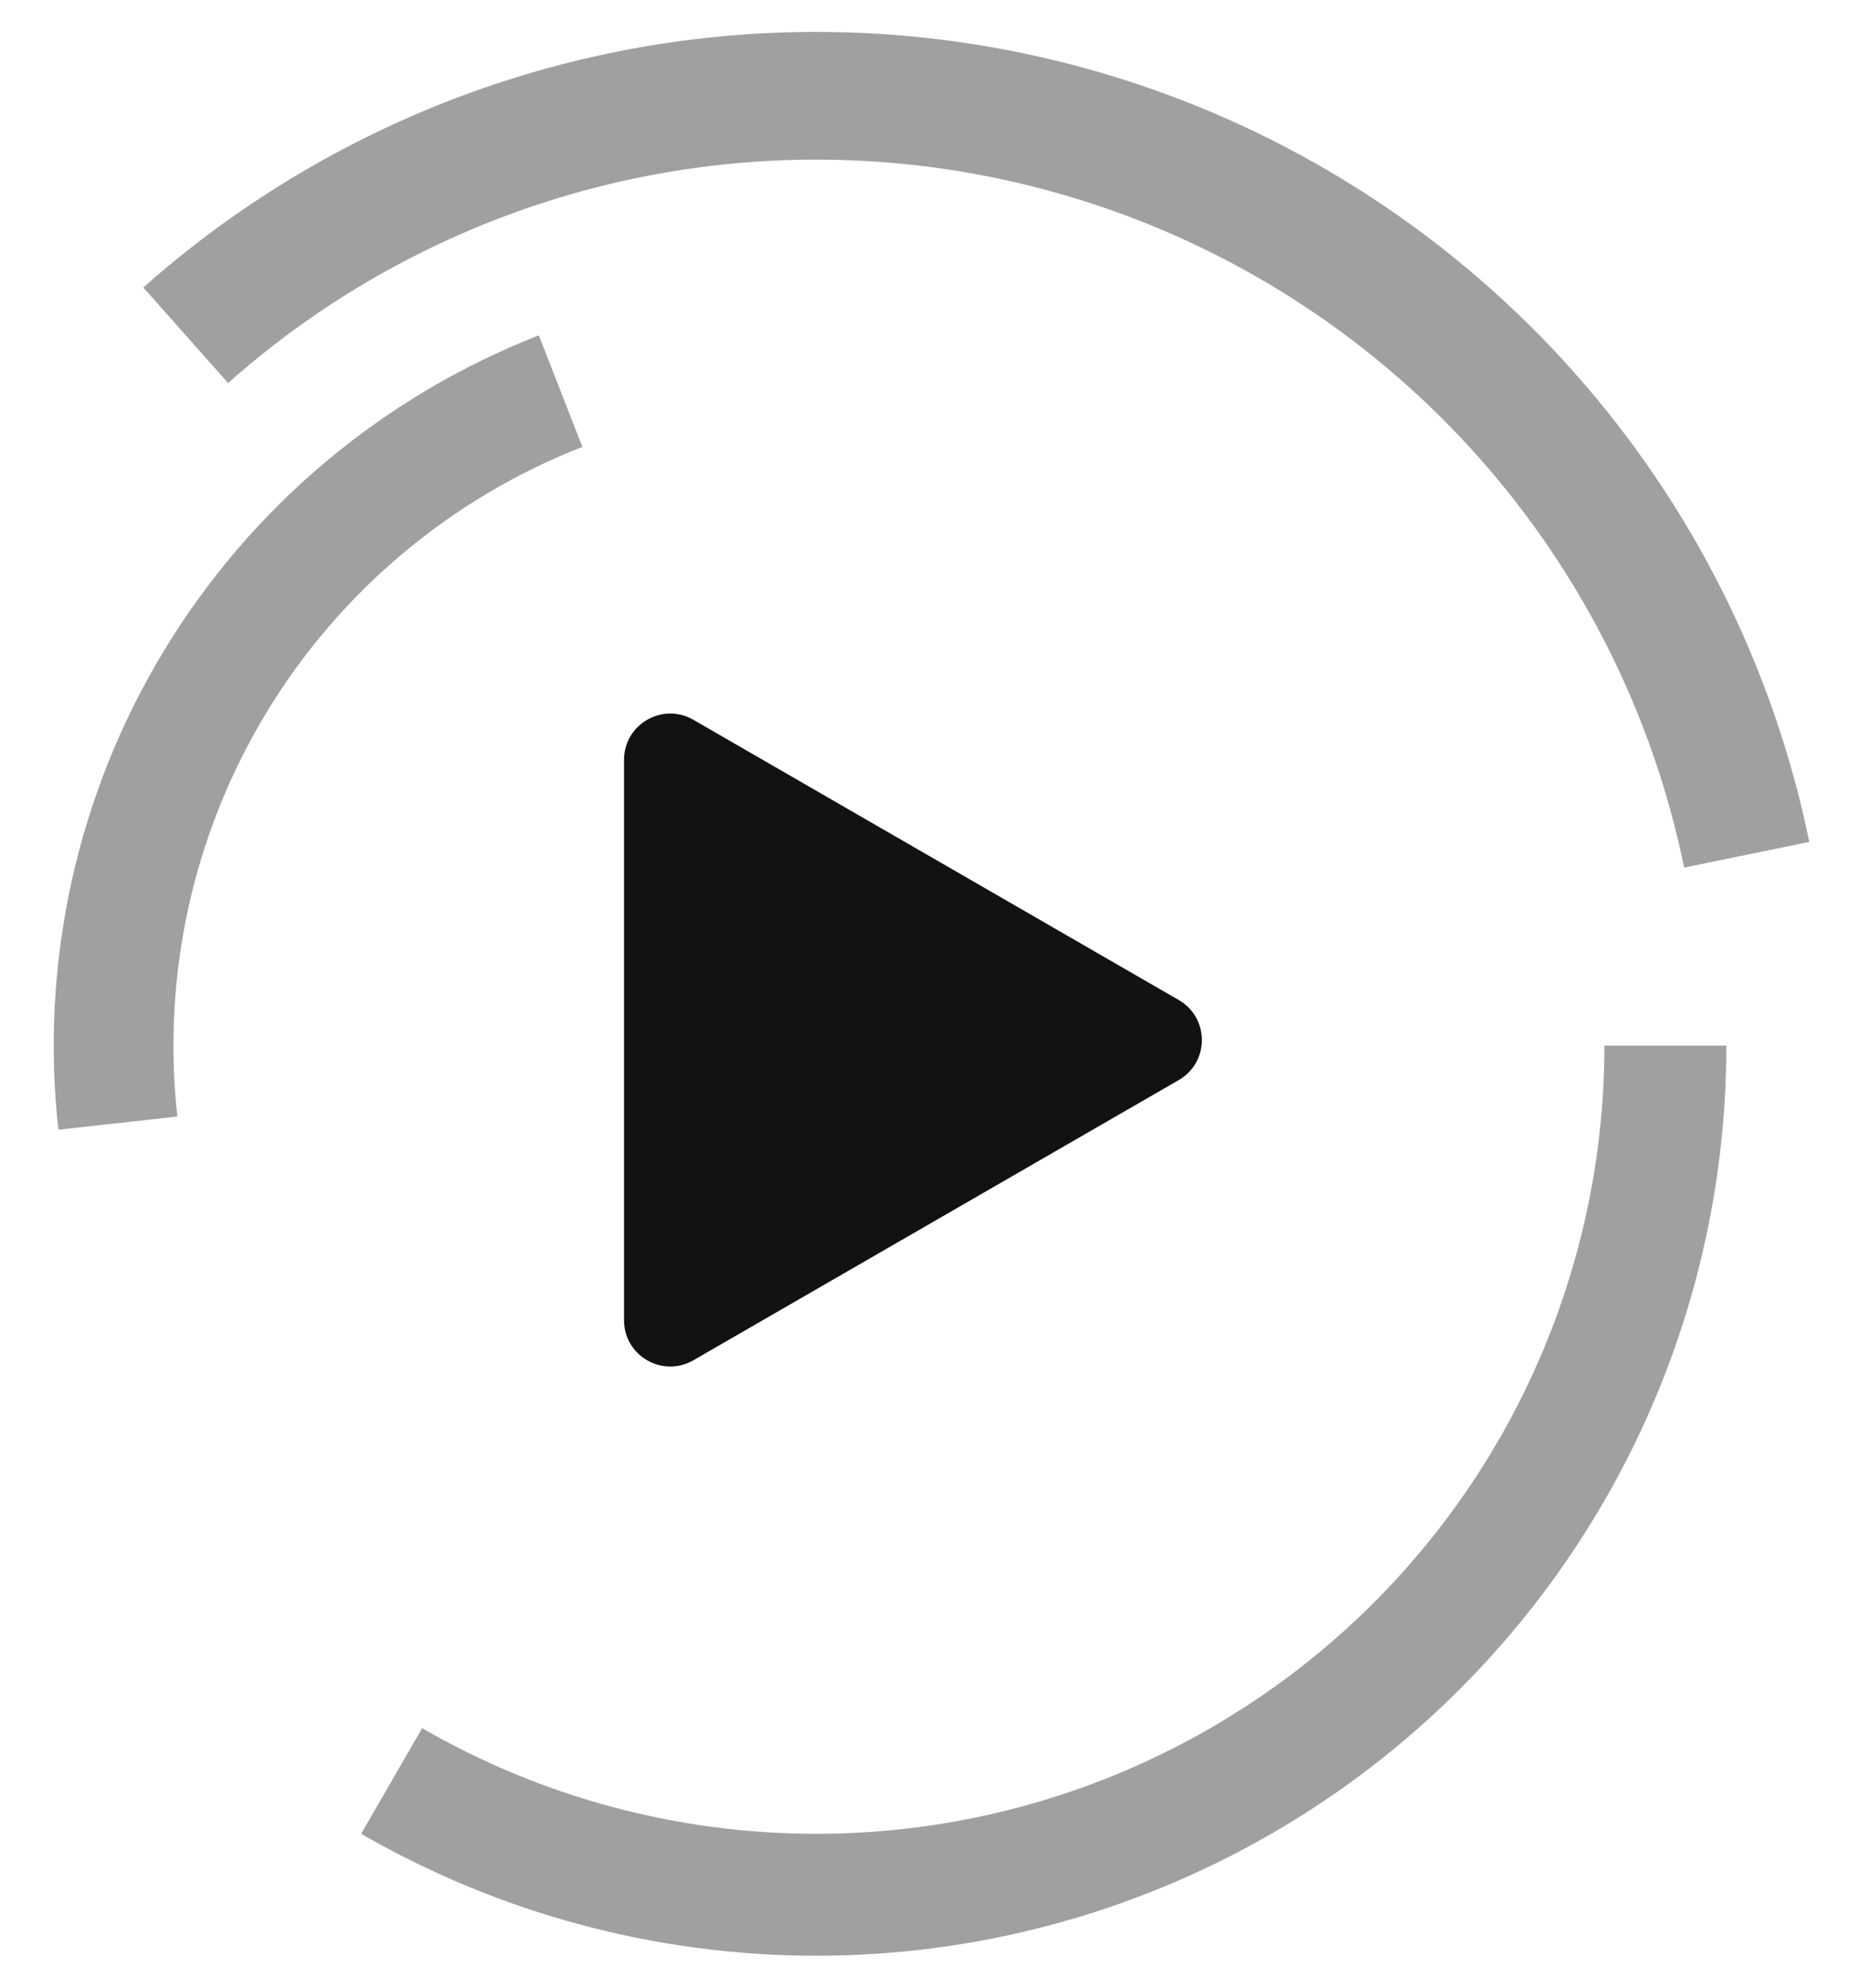 <svg width="40" height="43" viewBox="0 0 40 43" fill="none" xmlns="http://www.w3.org/2000/svg"><g clip-path="url(#clip0_2258_6732)"><path fill-rule="evenodd" clip-rule="evenodd" d="M3.1 6.219C5.979 3.664 9.48 1.911 13.251 1.137C17.022 0.364 20.93 0.597 24.583 1.812C28.235 3.028 31.504 5.183 34.059 8.062C36.615 10.941 38.367 14.443 39.141 18.214L36.434 18.769C35.758 15.473 34.226 12.413 31.993 9.897C29.759 7.38 26.903 5.496 23.71 4.434C20.518 3.372 17.102 3.168 13.806 3.844C10.51 4.521 7.45 6.052 4.934 8.286L3.1 6.219ZM37.347 22.621C37.347 26.077 36.438 29.472 34.709 32.465C32.981 35.459 30.496 37.944 27.503 39.672C24.509 41.4 21.114 42.31 17.658 42.31C14.202 42.31 10.806 41.4 7.813 39.672L9.132 37.387C11.724 38.884 14.665 39.672 17.658 39.672C20.651 39.672 23.591 38.884 26.183 37.387C28.776 35.891 30.928 33.738 32.425 31.146C33.921 28.554 34.709 25.614 34.709 22.621H37.347ZM3.543 14.084C1.664 17.191 0.862 20.831 1.263 24.44L3.837 24.155C3.499 21.112 4.175 18.043 5.759 15.424C7.343 12.805 9.748 10.781 12.599 9.668L11.657 7.255C8.274 8.576 5.422 10.976 3.543 14.084Z" fill="#121212" fill-opacity="0.4"/><path d="M25.5 21.634C26.167 22.019 26.167 22.981 25.5 23.366L15 29.428C14.333 29.813 13.5 29.332 13.5 28.562L13.5 16.438C13.5 15.668 14.333 15.187 15 15.572L25.5 21.634Z" fill="#121212"/></g><defs><clipPath id="clip0_2258_6732"><rect width="39.141" height="41.62" fill="#121212" transform="translate(0 0.69)"/></clipPath></defs></svg>
